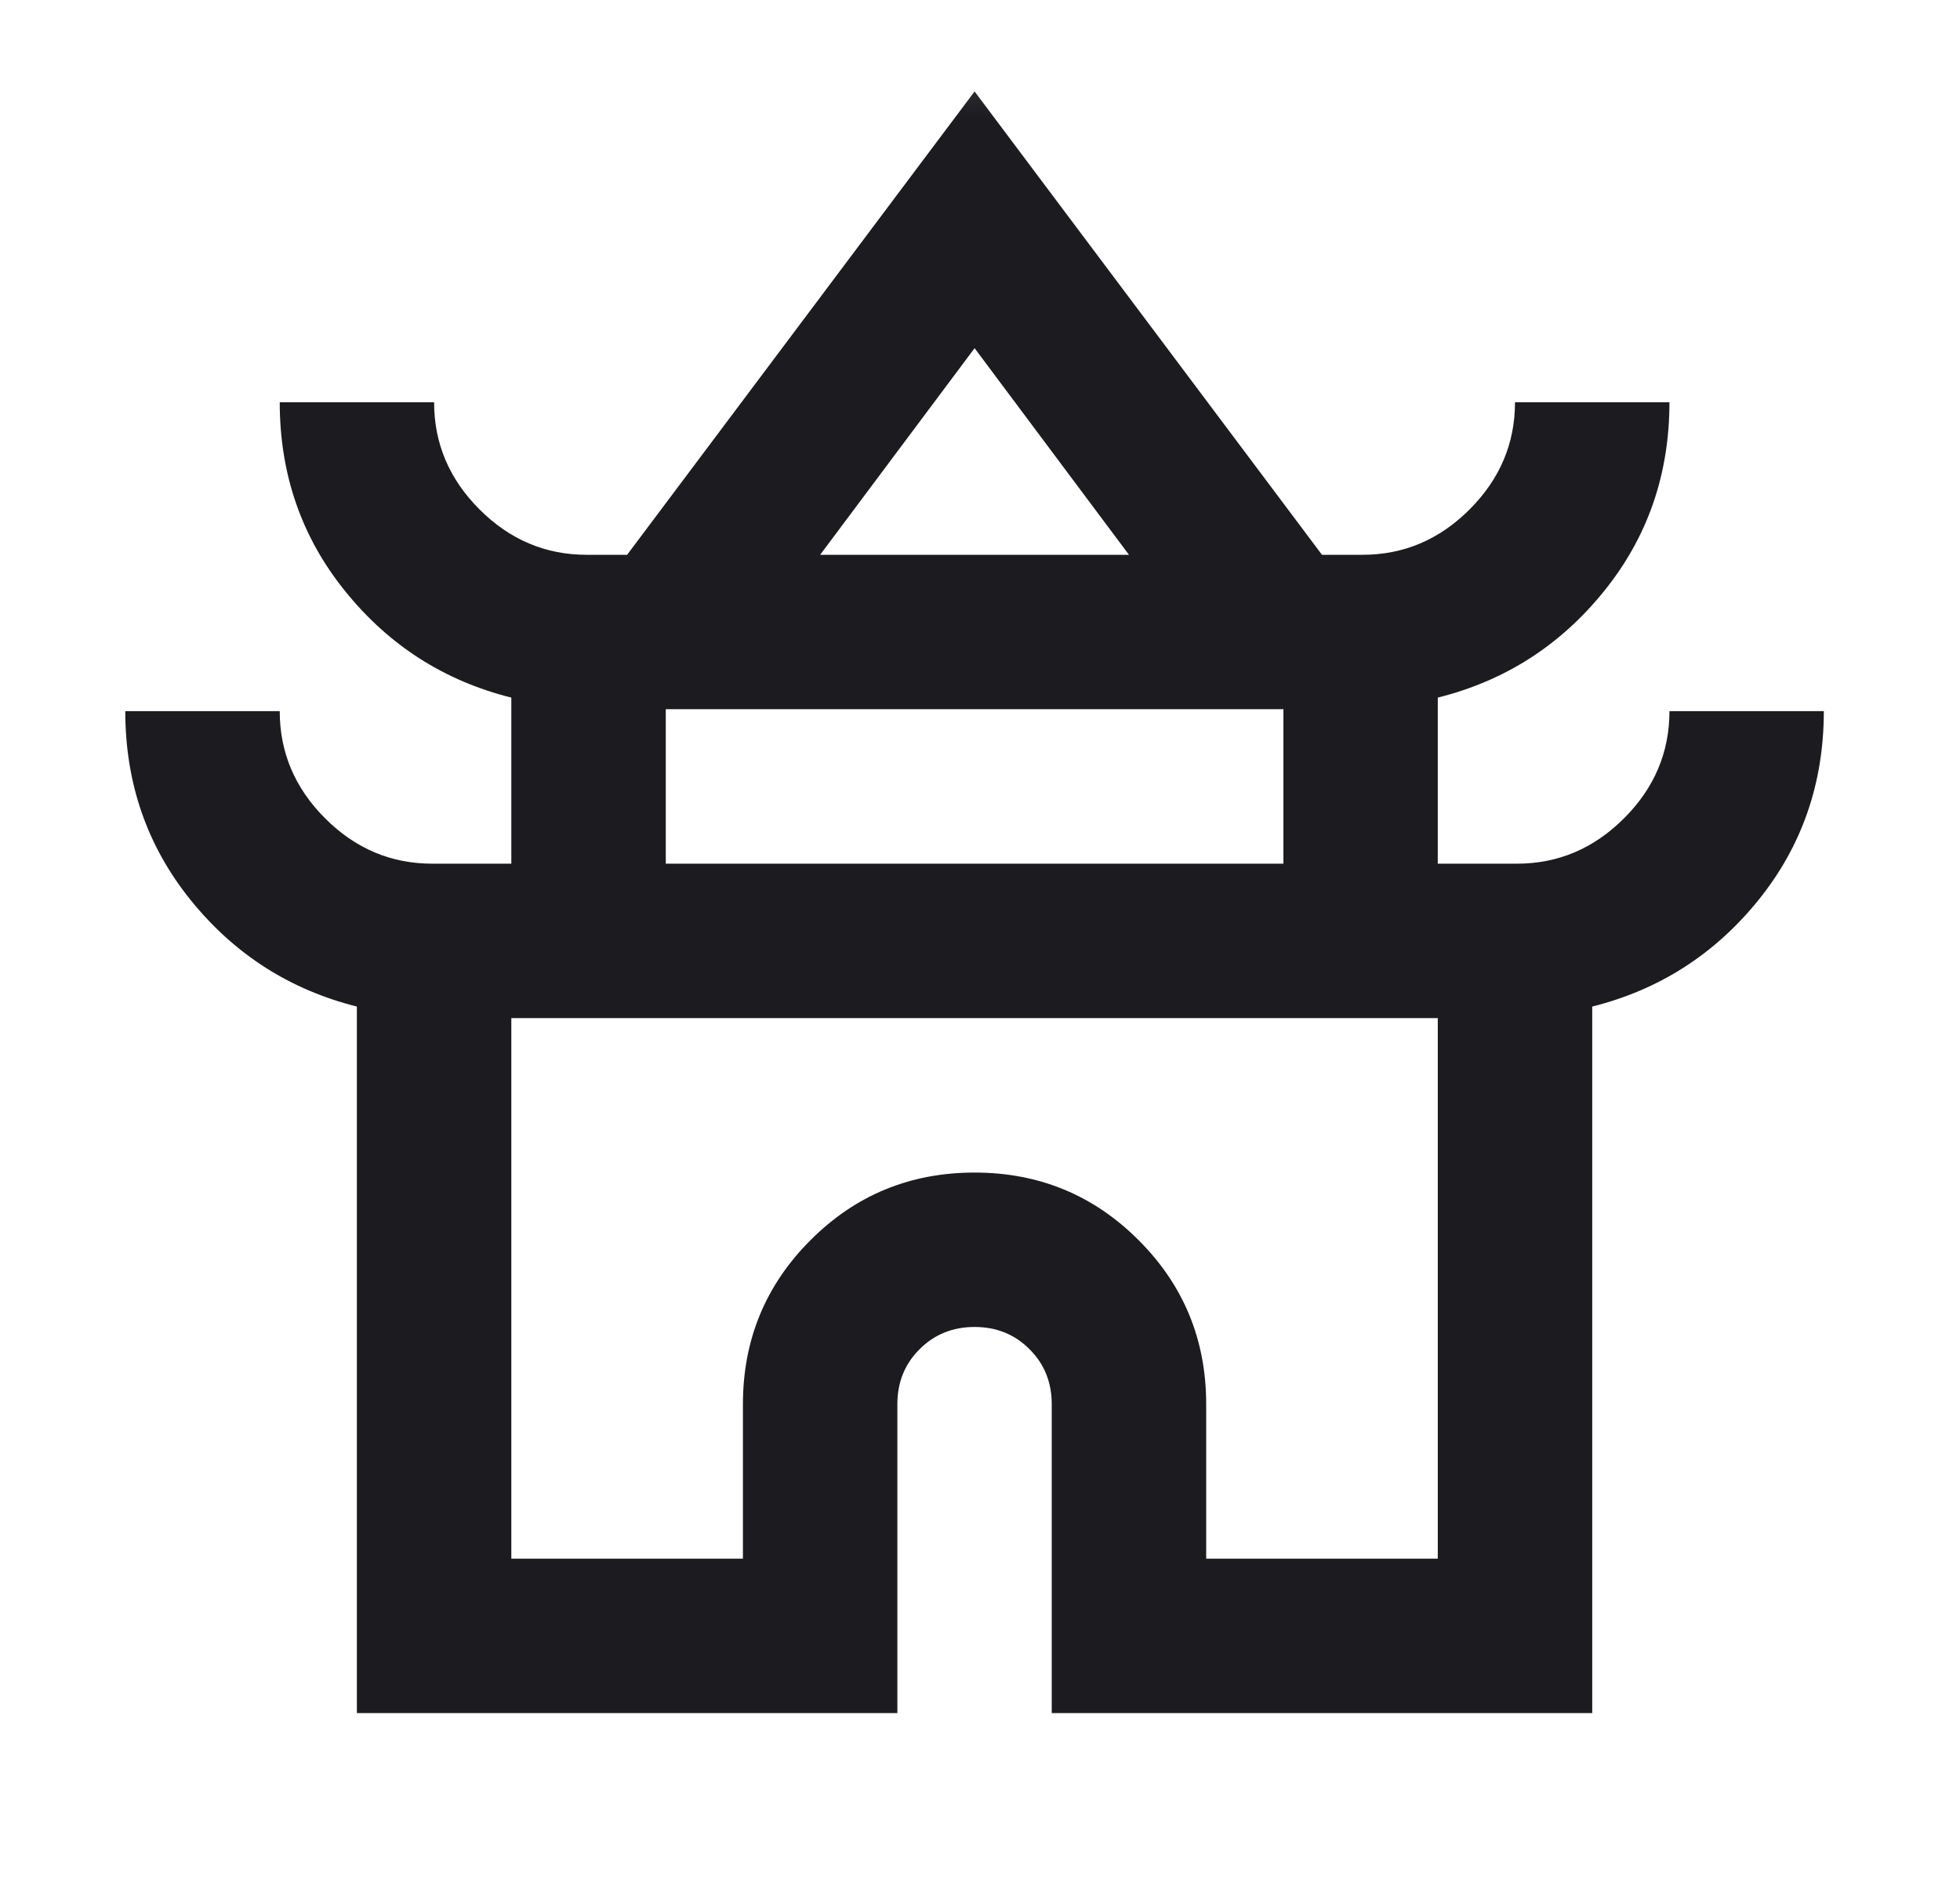 <svg width="25" height="24" viewBox="0 0 25 24" fill="none" xmlns="http://www.w3.org/2000/svg">
<mask id="mask0_253_6206" style="mask-type:alpha" maskUnits="userSpaceOnUse" x="0" y="0" width="25" height="24">
<rect x="0.613" y="0.182" width="23.635" height="23.635" fill="#D9D9D9"/>
</mask>
<g mask="url(#mask0_253_6206)">
<path d="M4.552 21.846V12.836C3.699 12.622 2.993 12.171 2.435 11.482C1.877 10.792 1.598 9.988 1.598 9.069H3.568C3.568 9.594 3.761 10.05 4.146 10.435C4.532 10.821 4.987 11.014 5.513 11.014H6.522V8.896C5.669 8.683 4.963 8.232 4.405 7.542C3.847 6.853 3.568 6.049 3.568 5.13H5.537C5.537 5.655 5.73 6.11 6.116 6.496C6.502 6.882 6.957 7.075 7.482 7.075H7.999L12.431 1.166L16.862 7.075H17.379C17.904 7.075 18.36 6.882 18.745 6.496C19.131 6.11 19.324 5.655 19.324 5.13H21.294C21.294 6.049 21.015 6.853 20.457 7.542C19.899 8.232 19.193 8.683 18.339 8.896V11.014H19.349C19.874 11.014 20.329 10.821 20.715 10.435C21.101 10.05 21.294 9.594 21.294 9.069H23.263C23.263 9.988 22.984 10.792 22.426 11.482C21.868 12.171 21.162 12.622 20.309 12.836V21.846H13.415V17.907C13.415 17.628 13.321 17.394 13.132 17.206C12.944 17.017 12.71 16.922 12.431 16.922C12.152 16.922 11.918 17.017 11.729 17.206C11.54 17.394 11.446 17.628 11.446 17.907V21.846H4.552ZM10.461 7.075H14.4L12.431 4.44L10.461 7.075ZM8.492 11.014H16.37V9.044H8.492V11.014ZM6.522 19.877H9.476V17.907C9.476 17.087 9.764 16.389 10.338 15.815C10.912 15.24 11.61 14.953 12.431 14.953C13.251 14.953 13.949 15.24 14.523 15.815C15.098 16.389 15.385 17.087 15.385 17.907V19.877H18.339V12.983H6.522V19.877Z" fill="#1C1B1F"/>
</g>
</svg>
